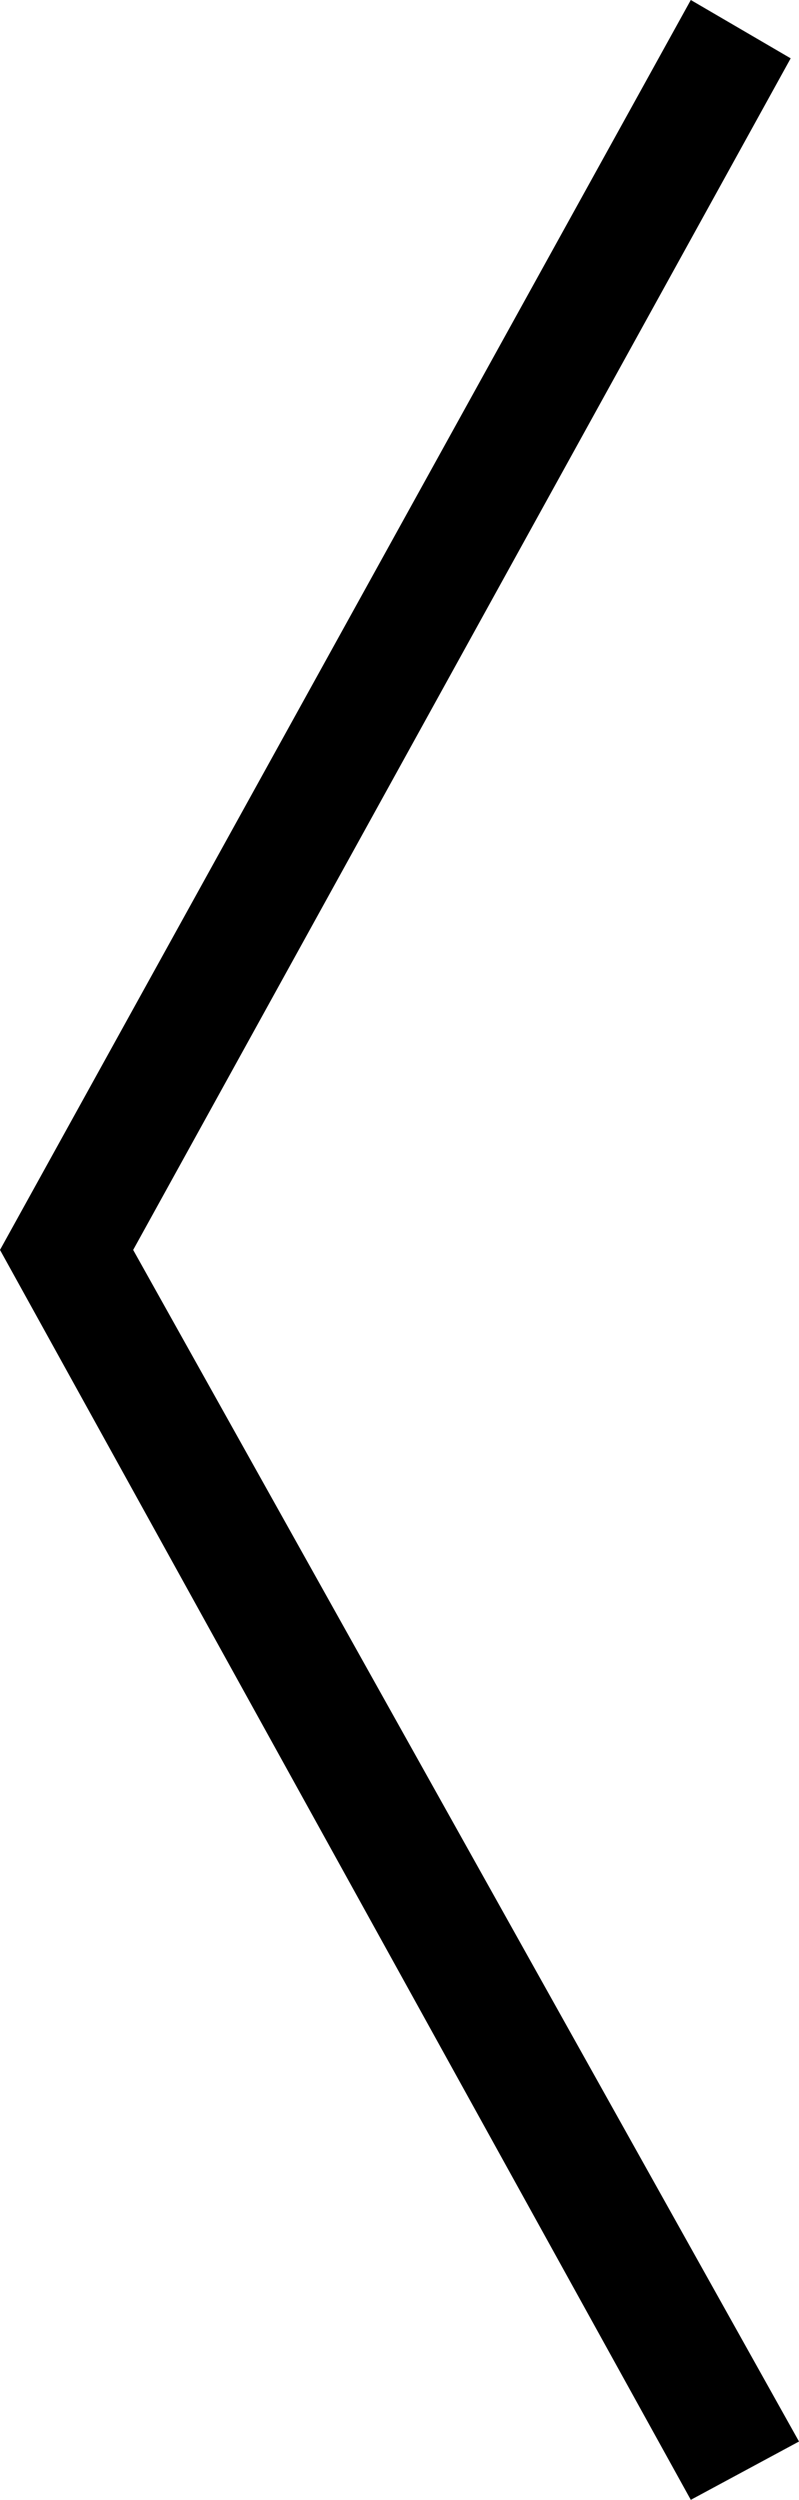 <svg xmlns="http://www.w3.org/2000/svg" xmlns:xlink="http://www.w3.org/1999/xlink" version="1.1" id="Layer_1" x="0px" y="0px" viewBox="0 0 9.6 30" enable-background="new 0 0 9.6 30" xml:space="preserve">
  <g id="Layer_2">
    <path d="M8.3 0l1.2 0.7L1.6 15l8 14.3L8.3 30 0 15 8.3 0z"/>
  </g>
  <g id="Layer_5" display="none"/>
</svg>
